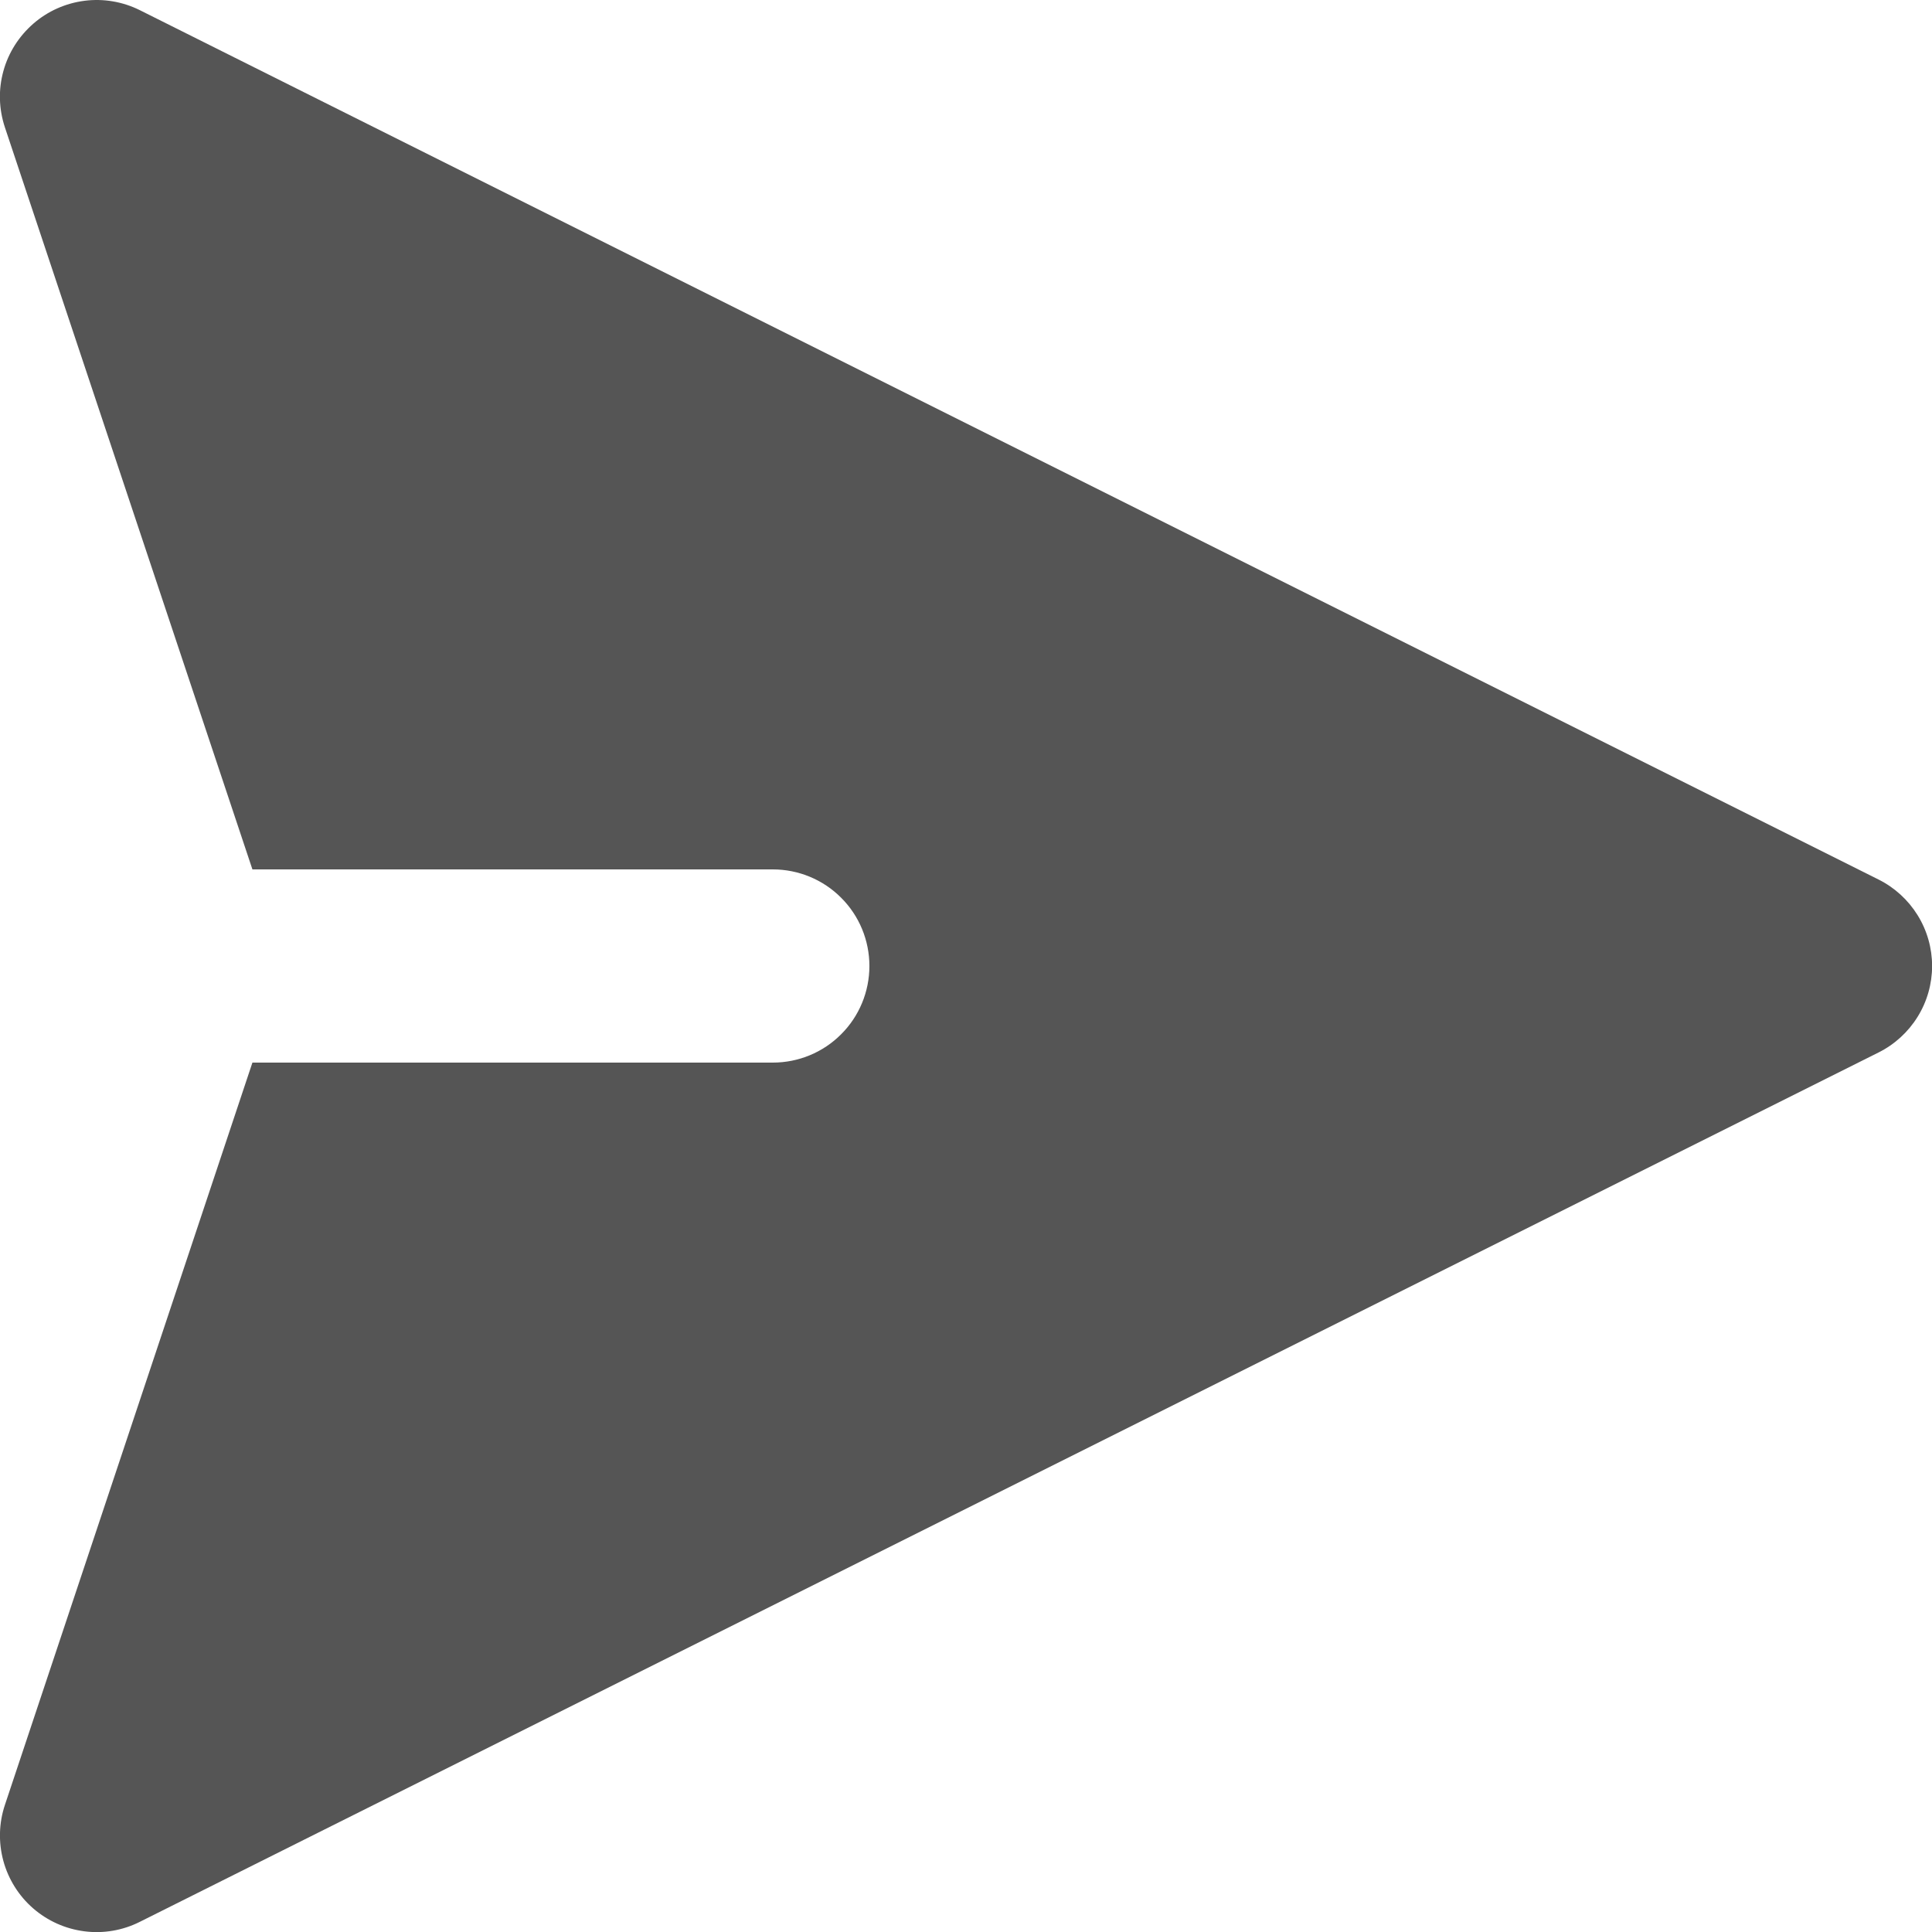 <svg xmlns="http://www.w3.org/2000/svg" width="20" height="20" viewBox="0 0 20 20" fill="none">
  <path fill-rule="evenodd" clip-rule="evenodd" d="M0.345 0.245C0.494 0.115 0.679 0.033 0.875 0.008C1.071 -0.017 1.27 0.017 1.447 0.105L19.447 9.105C19.613 9.188 19.753 9.316 19.851 9.474C19.949 9.632 20.001 9.814 20.001 10C20.001 10.186 19.949 10.368 19.851 10.526C19.753 10.684 19.613 10.812 19.447 10.895L1.447 19.895C1.27 19.984 1.071 20.018 0.875 19.993C0.678 19.968 0.494 19.886 0.344 19.756C0.195 19.627 0.087 19.455 0.035 19.265C-0.017 19.074 -0.012 18.872 0.051 18.684L2.613 11L8 11C8.265 11 8.52 10.895 8.707 10.707C8.895 10.52 9 10.265 9 10C9 9.735 8.895 9.48 8.707 9.293C8.52 9.105 8.265 9 8 9L2.613 9L0.05 1.316C-0.012 1.128 -0.018 0.927 0.035 0.736C0.087 0.545 0.196 0.375 0.345 0.245Z" fill="#555555"/>
</svg>